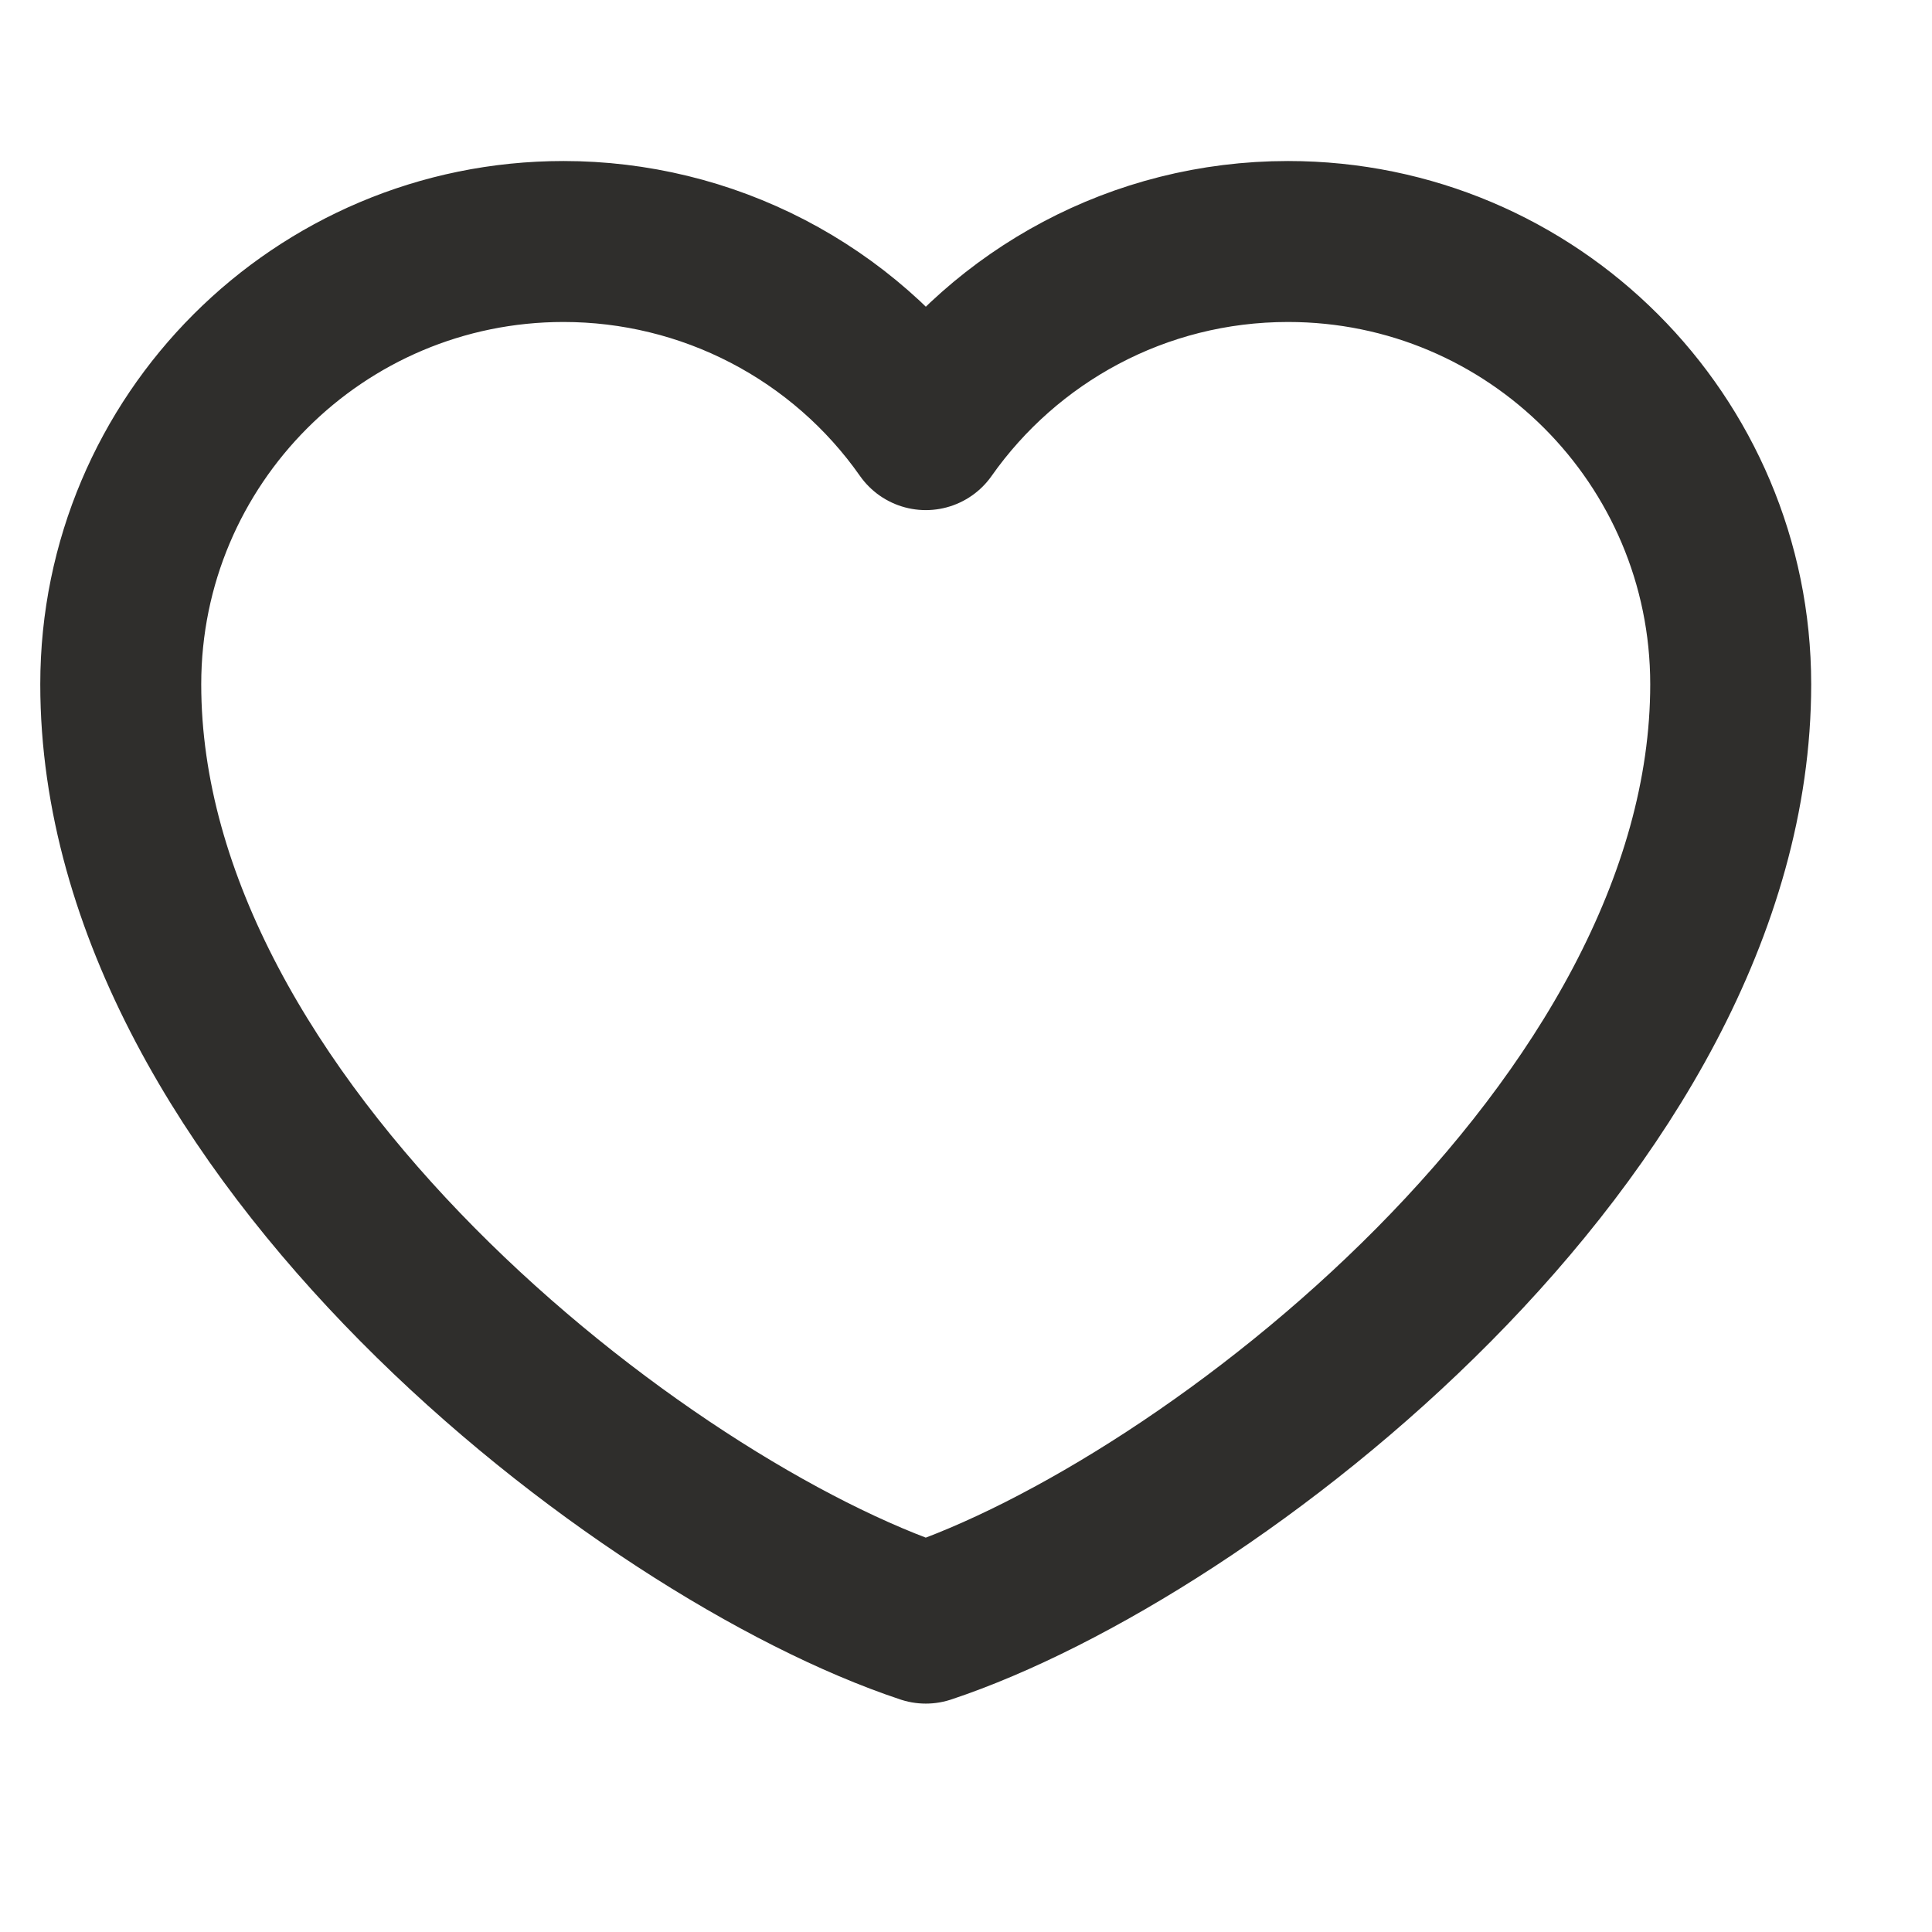 <svg width="16" height="16" viewBox="0 0 16 16" fill="none" xmlns="http://www.w3.org/2000/svg">
<path d="M4.667 2C2.642 2 1 3.642 1 5.667C1 9.333 5.333 12.667 7.667 13.442C10 12.667 14.333 9.333 14.333 5.667C14.333 3.642 12.692 2 10.667 2C9.427 2 8.33 2.616 7.667 3.558C7.329 3.076 6.879 2.683 6.357 2.412C5.835 2.141 5.255 2 4.667 2Z" stroke="#2F2E2C" stroke-width="1.333" stroke-linecap="round" stroke-linejoin="round"/>
</svg>
